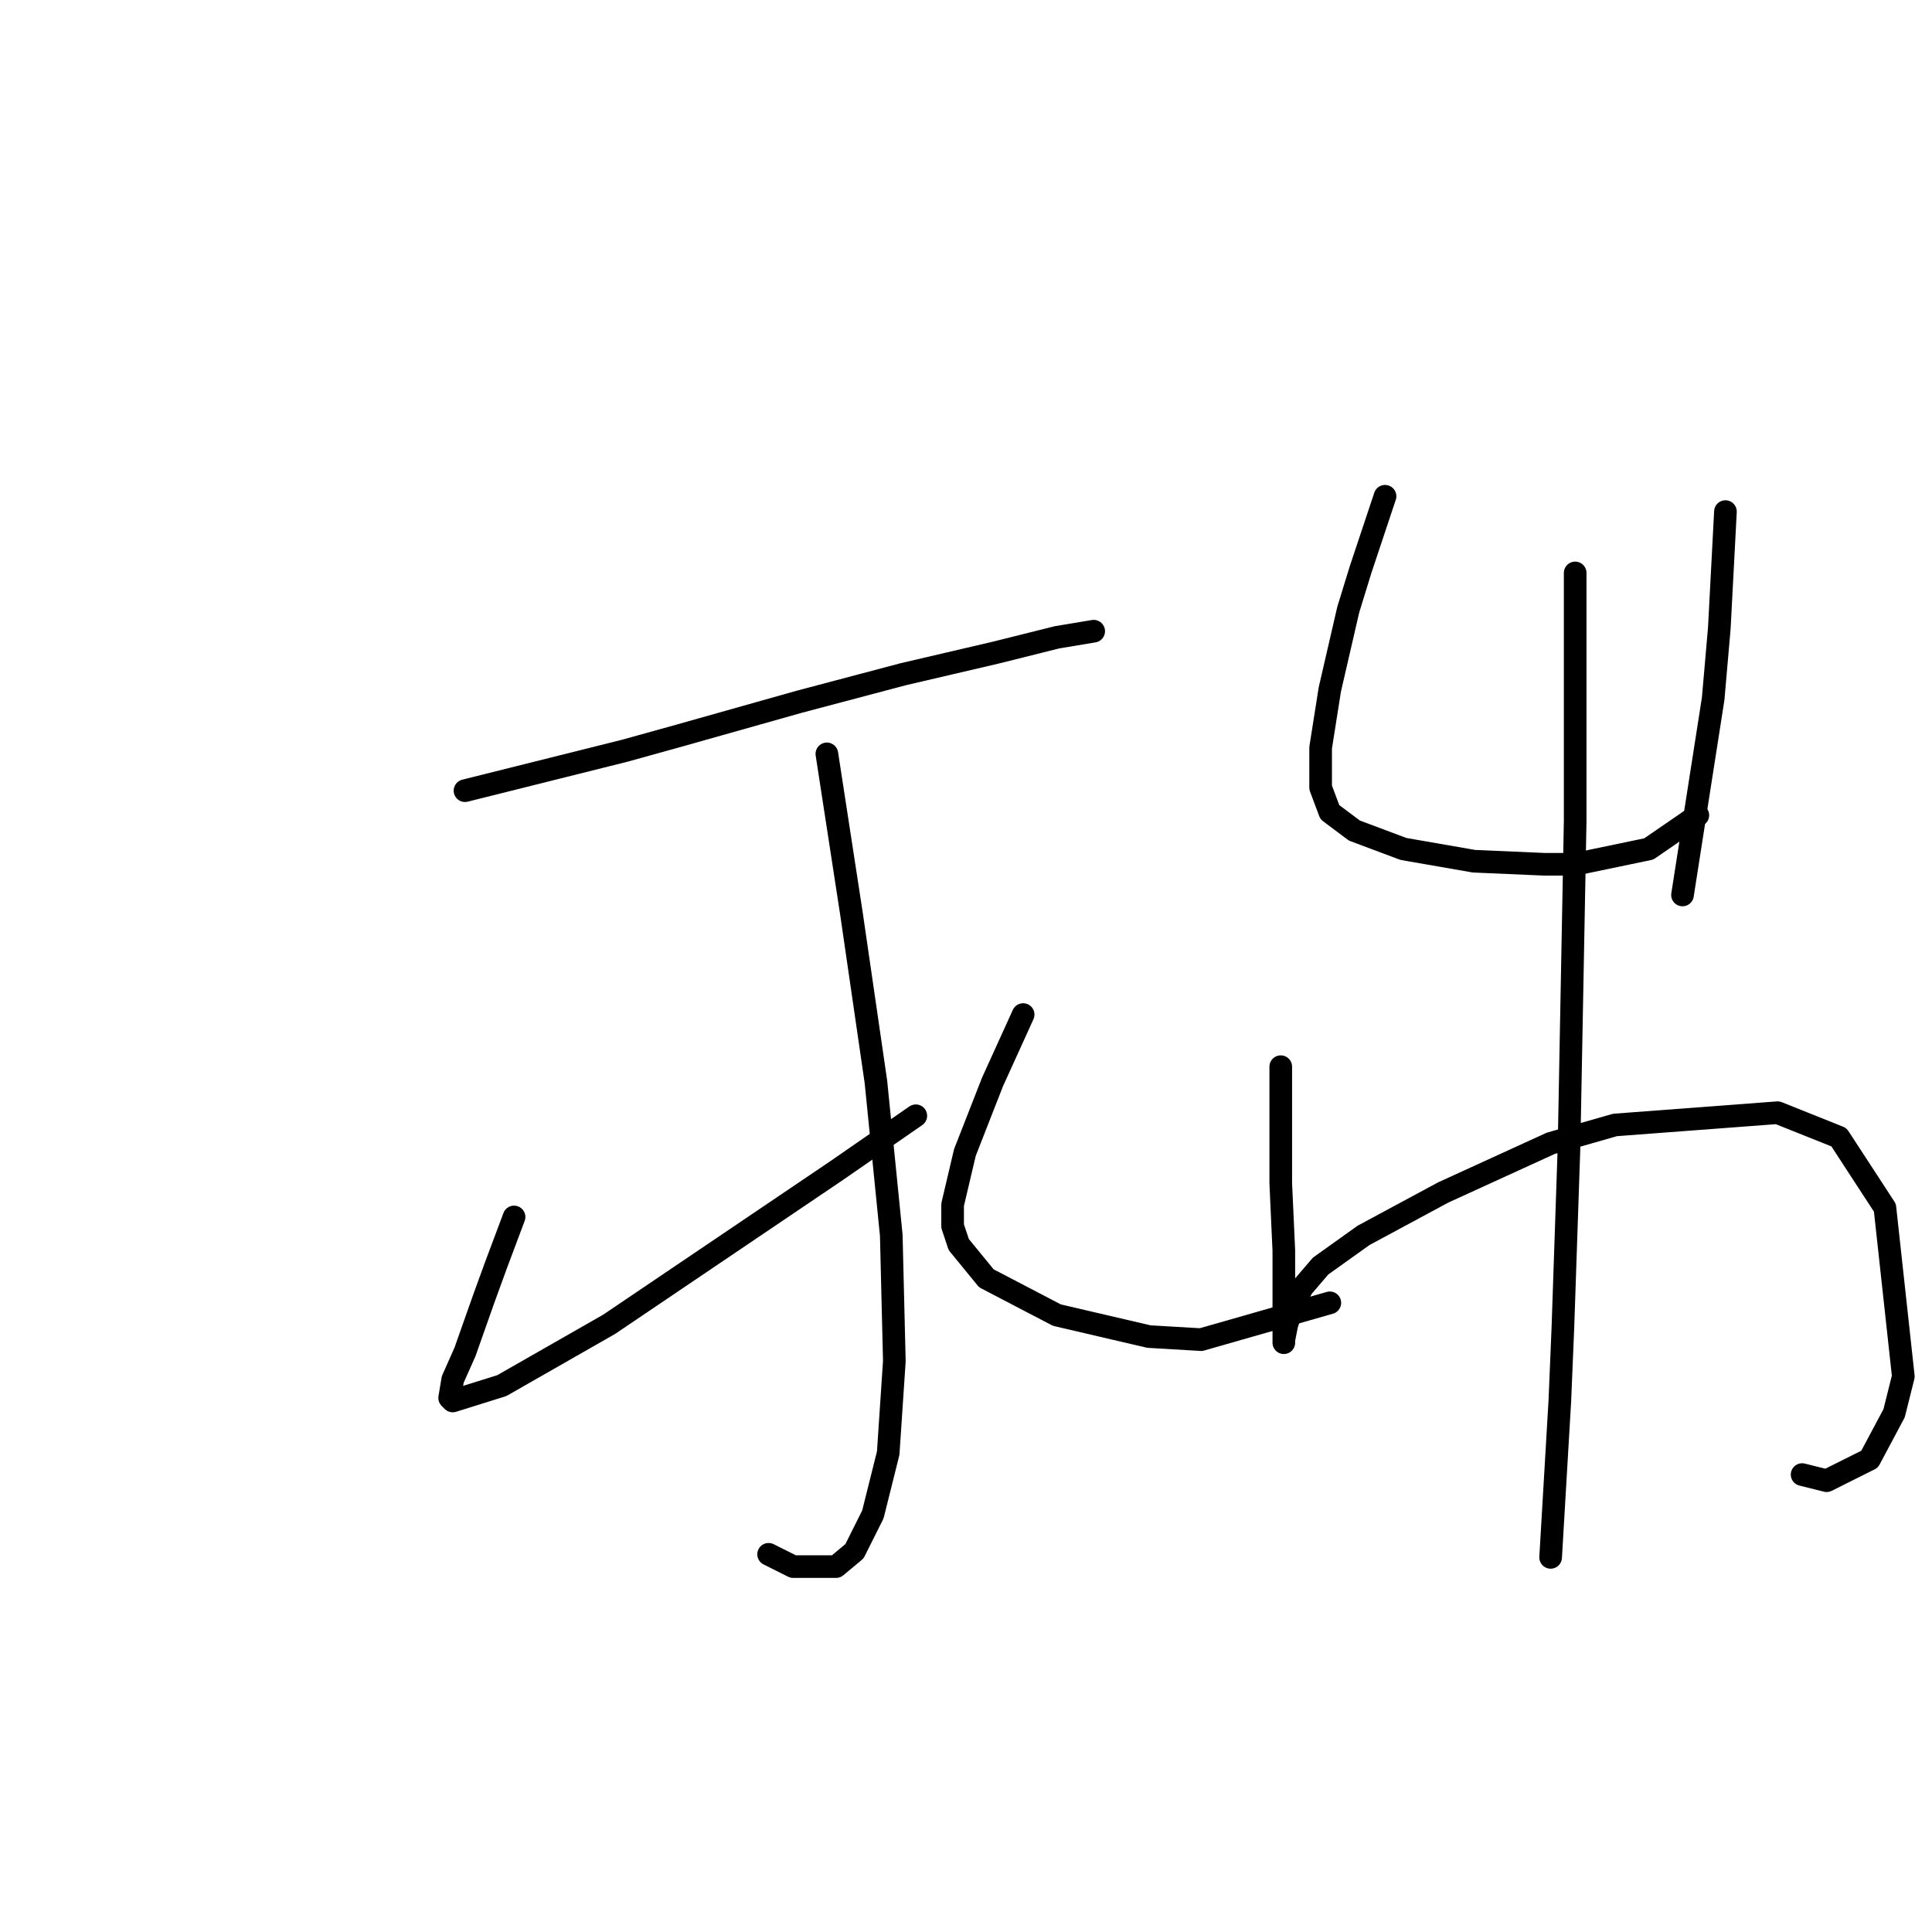 <?xml version="1.0" standalone="no"?>
    <svg width="256" height="256" xmlns="http://www.w3.org/2000/svg" version="1.1">
    <polyline stroke="black" stroke-width="3" stroke-linecap="round" fill="transparent" stroke-linejoin="round" points="61.614 104.769 68.116 103.144 74.618 101.518 82.745 99.486 90.06 97.455 105.908 92.985 119.724 89.327 131.915 86.483 140.042 84.451 144.919 83.638 144.919 83.638 " />
        <polyline stroke="black" stroke-width="3" stroke-linecap="round" fill="transparent" stroke-linejoin="round" points="109.565 99.893 111.191 110.458 112.816 121.024 116.067 143.374 118.099 163.692 118.505 180.353 117.692 192.544 115.661 200.671 113.222 205.548 110.784 207.58 105.095 207.58 101.844 205.954 101.844 205.954 " />
        <polyline stroke="black" stroke-width="3" stroke-linecap="round" fill="transparent" stroke-linejoin="round" points="68.116 161.254 66.897 164.505 65.678 167.756 64.052 172.226 61.614 179.134 59.988 182.791 59.582 185.23 59.988 185.636 66.49 183.604 80.713 175.477 95.749 165.318 110.784 155.158 121.35 147.844 121.35 147.844 " />
        <polyline stroke="black" stroke-width="3" stroke-linecap="round" fill="transparent" stroke-linejoin="round" points="135.572 134.434 133.541 138.904 131.509 143.374 127.852 152.72 126.226 159.628 126.226 162.473 127.039 164.911 130.696 169.381 140.042 174.258 152.234 177.102 159.142 177.509 176.209 172.632 176.209 172.632 " />
        <polyline stroke="black" stroke-width="3" stroke-linecap="round" fill="transparent" stroke-linejoin="round" points="183.524 65.758 181.898 70.634 180.273 75.511 178.647 80.794 176.209 91.359 174.99 99.08 174.99 104.363 176.209 107.614 179.46 110.052 185.962 112.49 195.308 114.116 204.655 114.522 208.718 114.522 218.471 112.49 224.973 108.02 224.973 108.02 " />
        <polyline stroke="black" stroke-width="3" stroke-linecap="round" fill="transparent" stroke-linejoin="round" points="228.63 67.79 228.224 75.511 227.818 83.232 227.005 92.578 222.941 118.586 222.941 118.586 " />
        <polyline stroke="black" stroke-width="3" stroke-linecap="round" fill="transparent" stroke-linejoin="round" points="169.707 141.342 169.707 146.625 169.707 151.908 169.707 156.784 170.114 165.724 170.114 171.819 170.114 175.477 170.114 177.509 170.114 177.915 170.114 177.509 170.52 175.477 171.333 173.039 172.552 170.6 174.99 167.756 180.679 163.692 191.245 158.003 205.467 151.501 214.001 149.063 235.538 147.438 243.666 150.688 249.761 160.035 252.199 182.385 250.98 187.261 247.729 193.357 242.04 196.201 238.789 195.389 238.789 195.389 " />
        <polyline stroke="black" stroke-width="3" stroke-linecap="round" fill="transparent" stroke-linejoin="round" points="208.718 75.917 208.718 86.076 208.718 96.235 208.718 108.833 207.906 151.908 207.093 175.883 206.686 185.636 205.467 206.361 205.467 206.361 " />
        </svg>